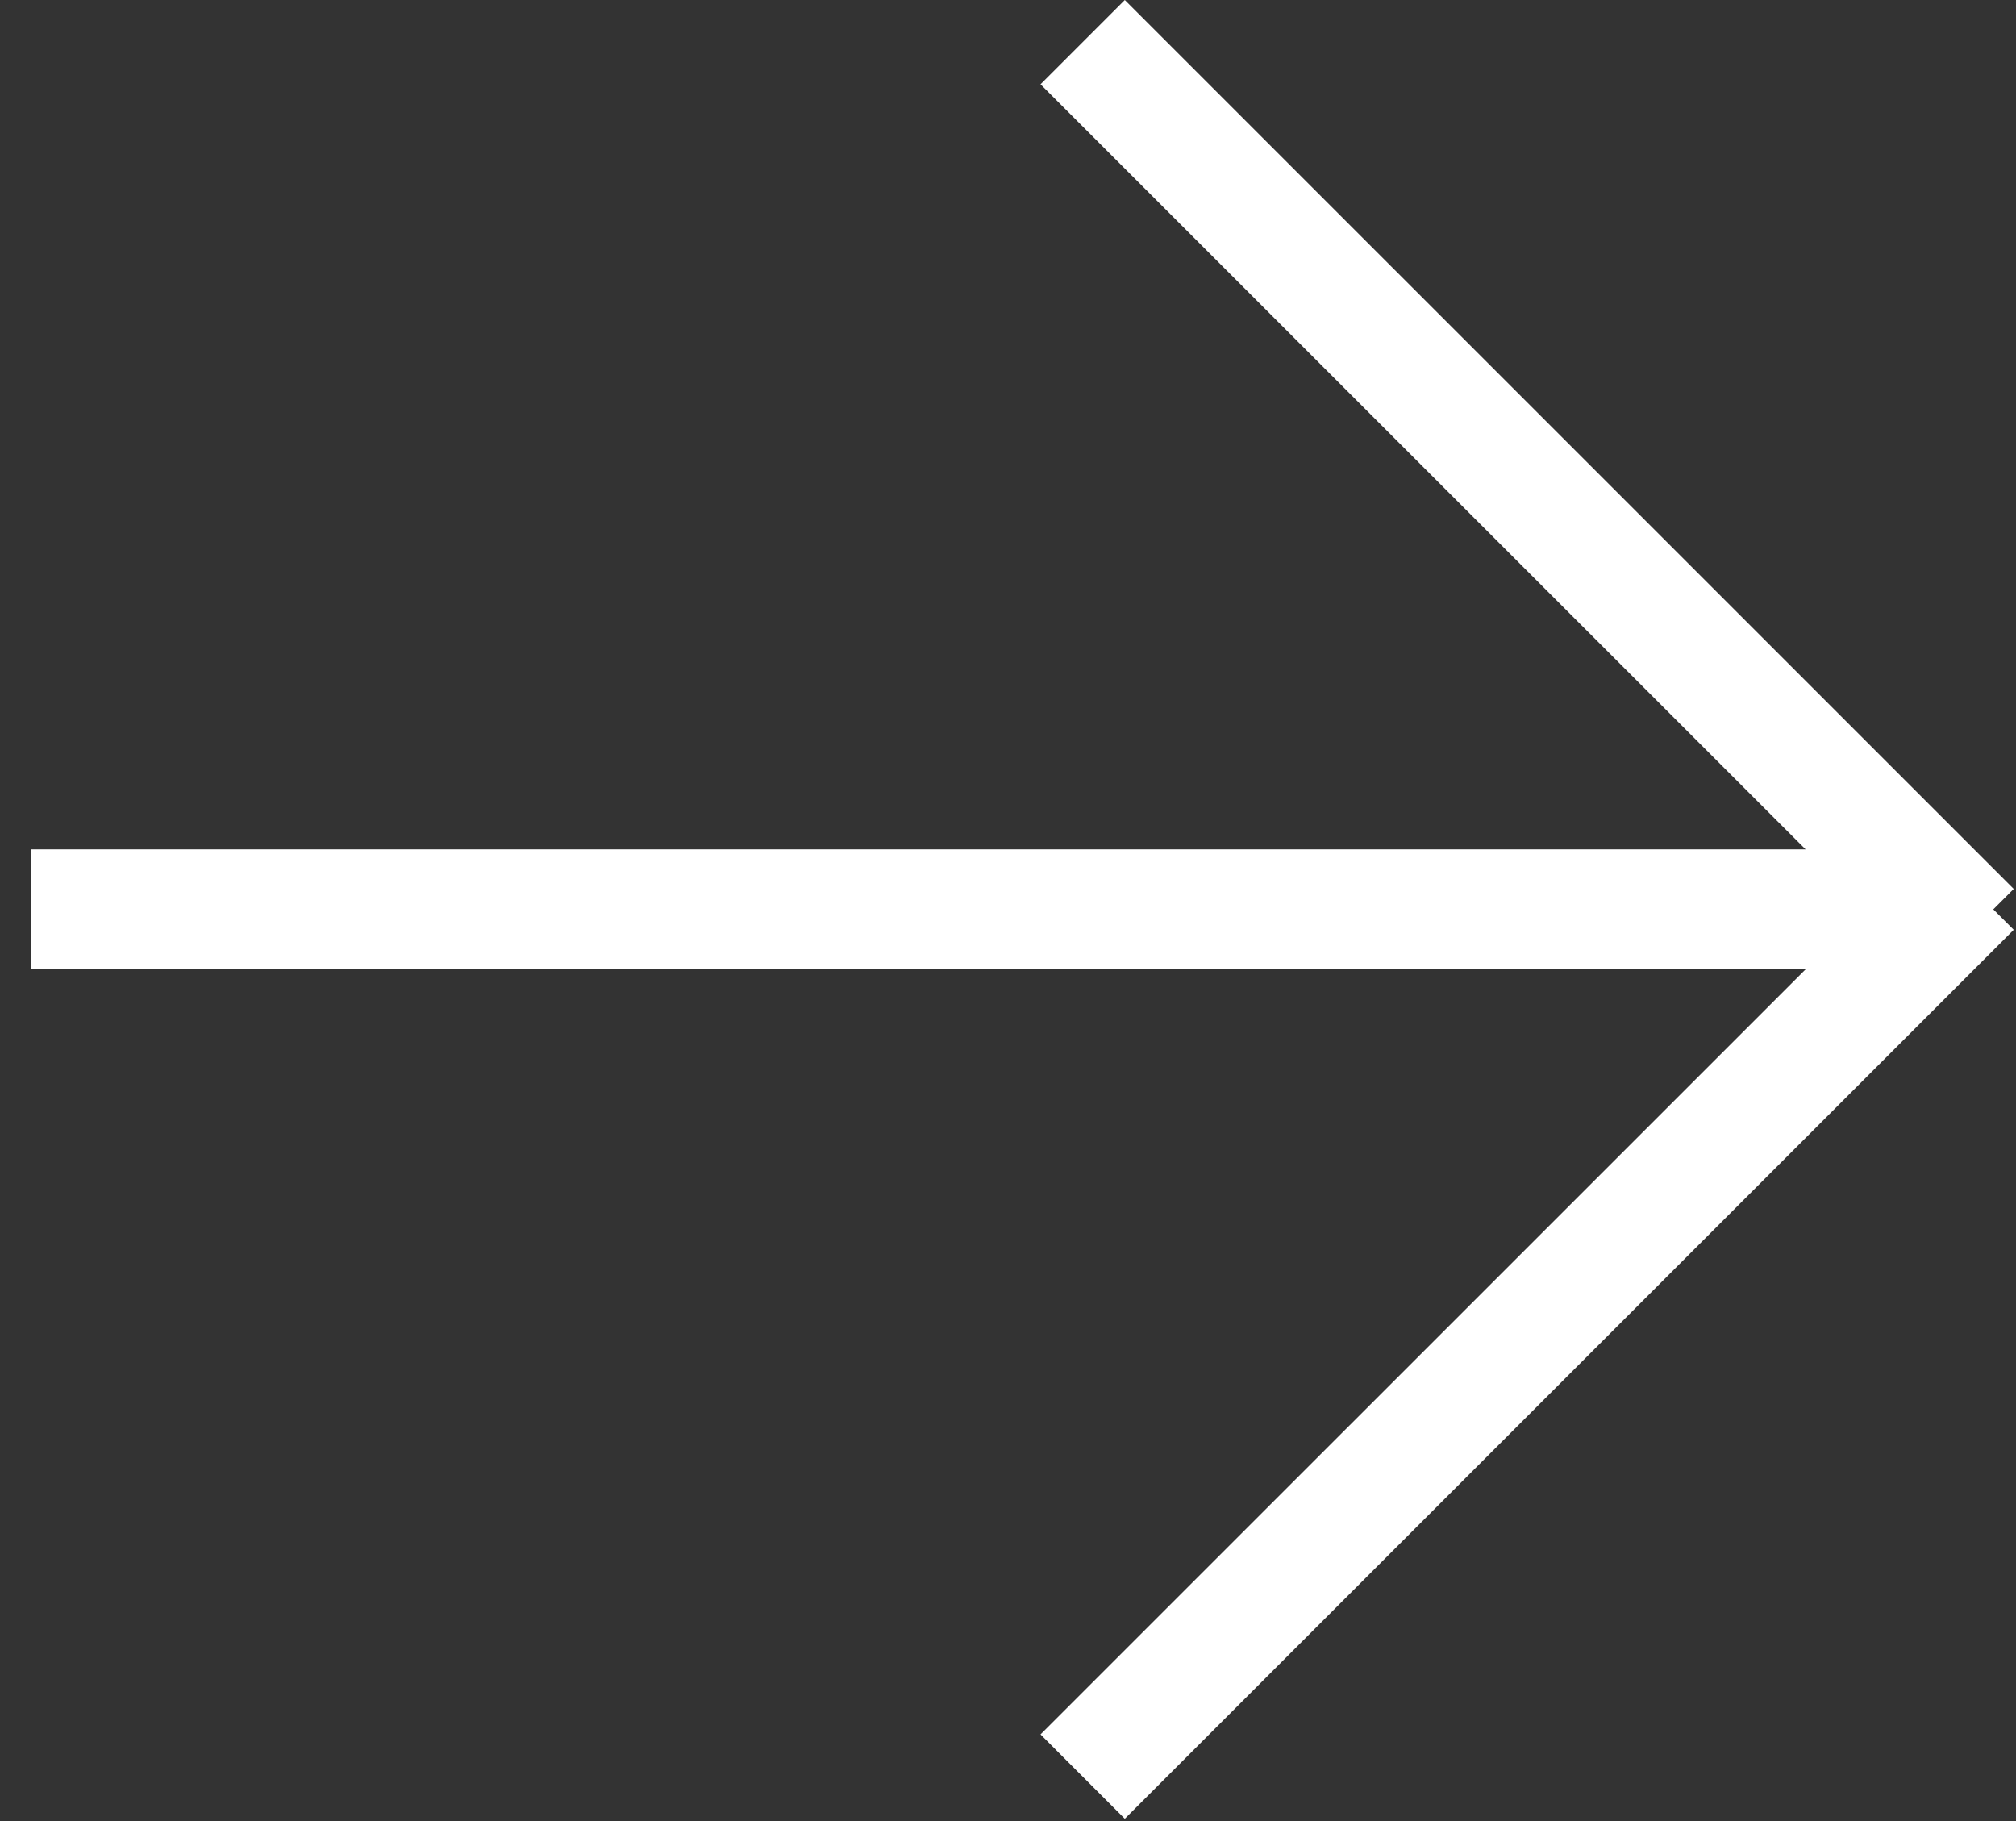 <svg xmlns="http://www.w3.org/2000/svg" xmlns:xlink="http://www.w3.org/1999/xlink" width="31" height="28" viewBox="0 0 31 28">
    <rect x="0" y="0" width="31" height="28" fill="#333333" stroke="none"/>
    <defs>
        <path id="a" d="M27.774 14.895H.472V13.06h27.293L16 1.296 17.296 0l13.669 13.668-.314.314.314.314-13.669 13.669L16 26.668l11.774-11.773z"/>
    </defs>
    <use fill="#FFF" fill-rule="evenodd" xlink:href="#a"/>
</svg>
